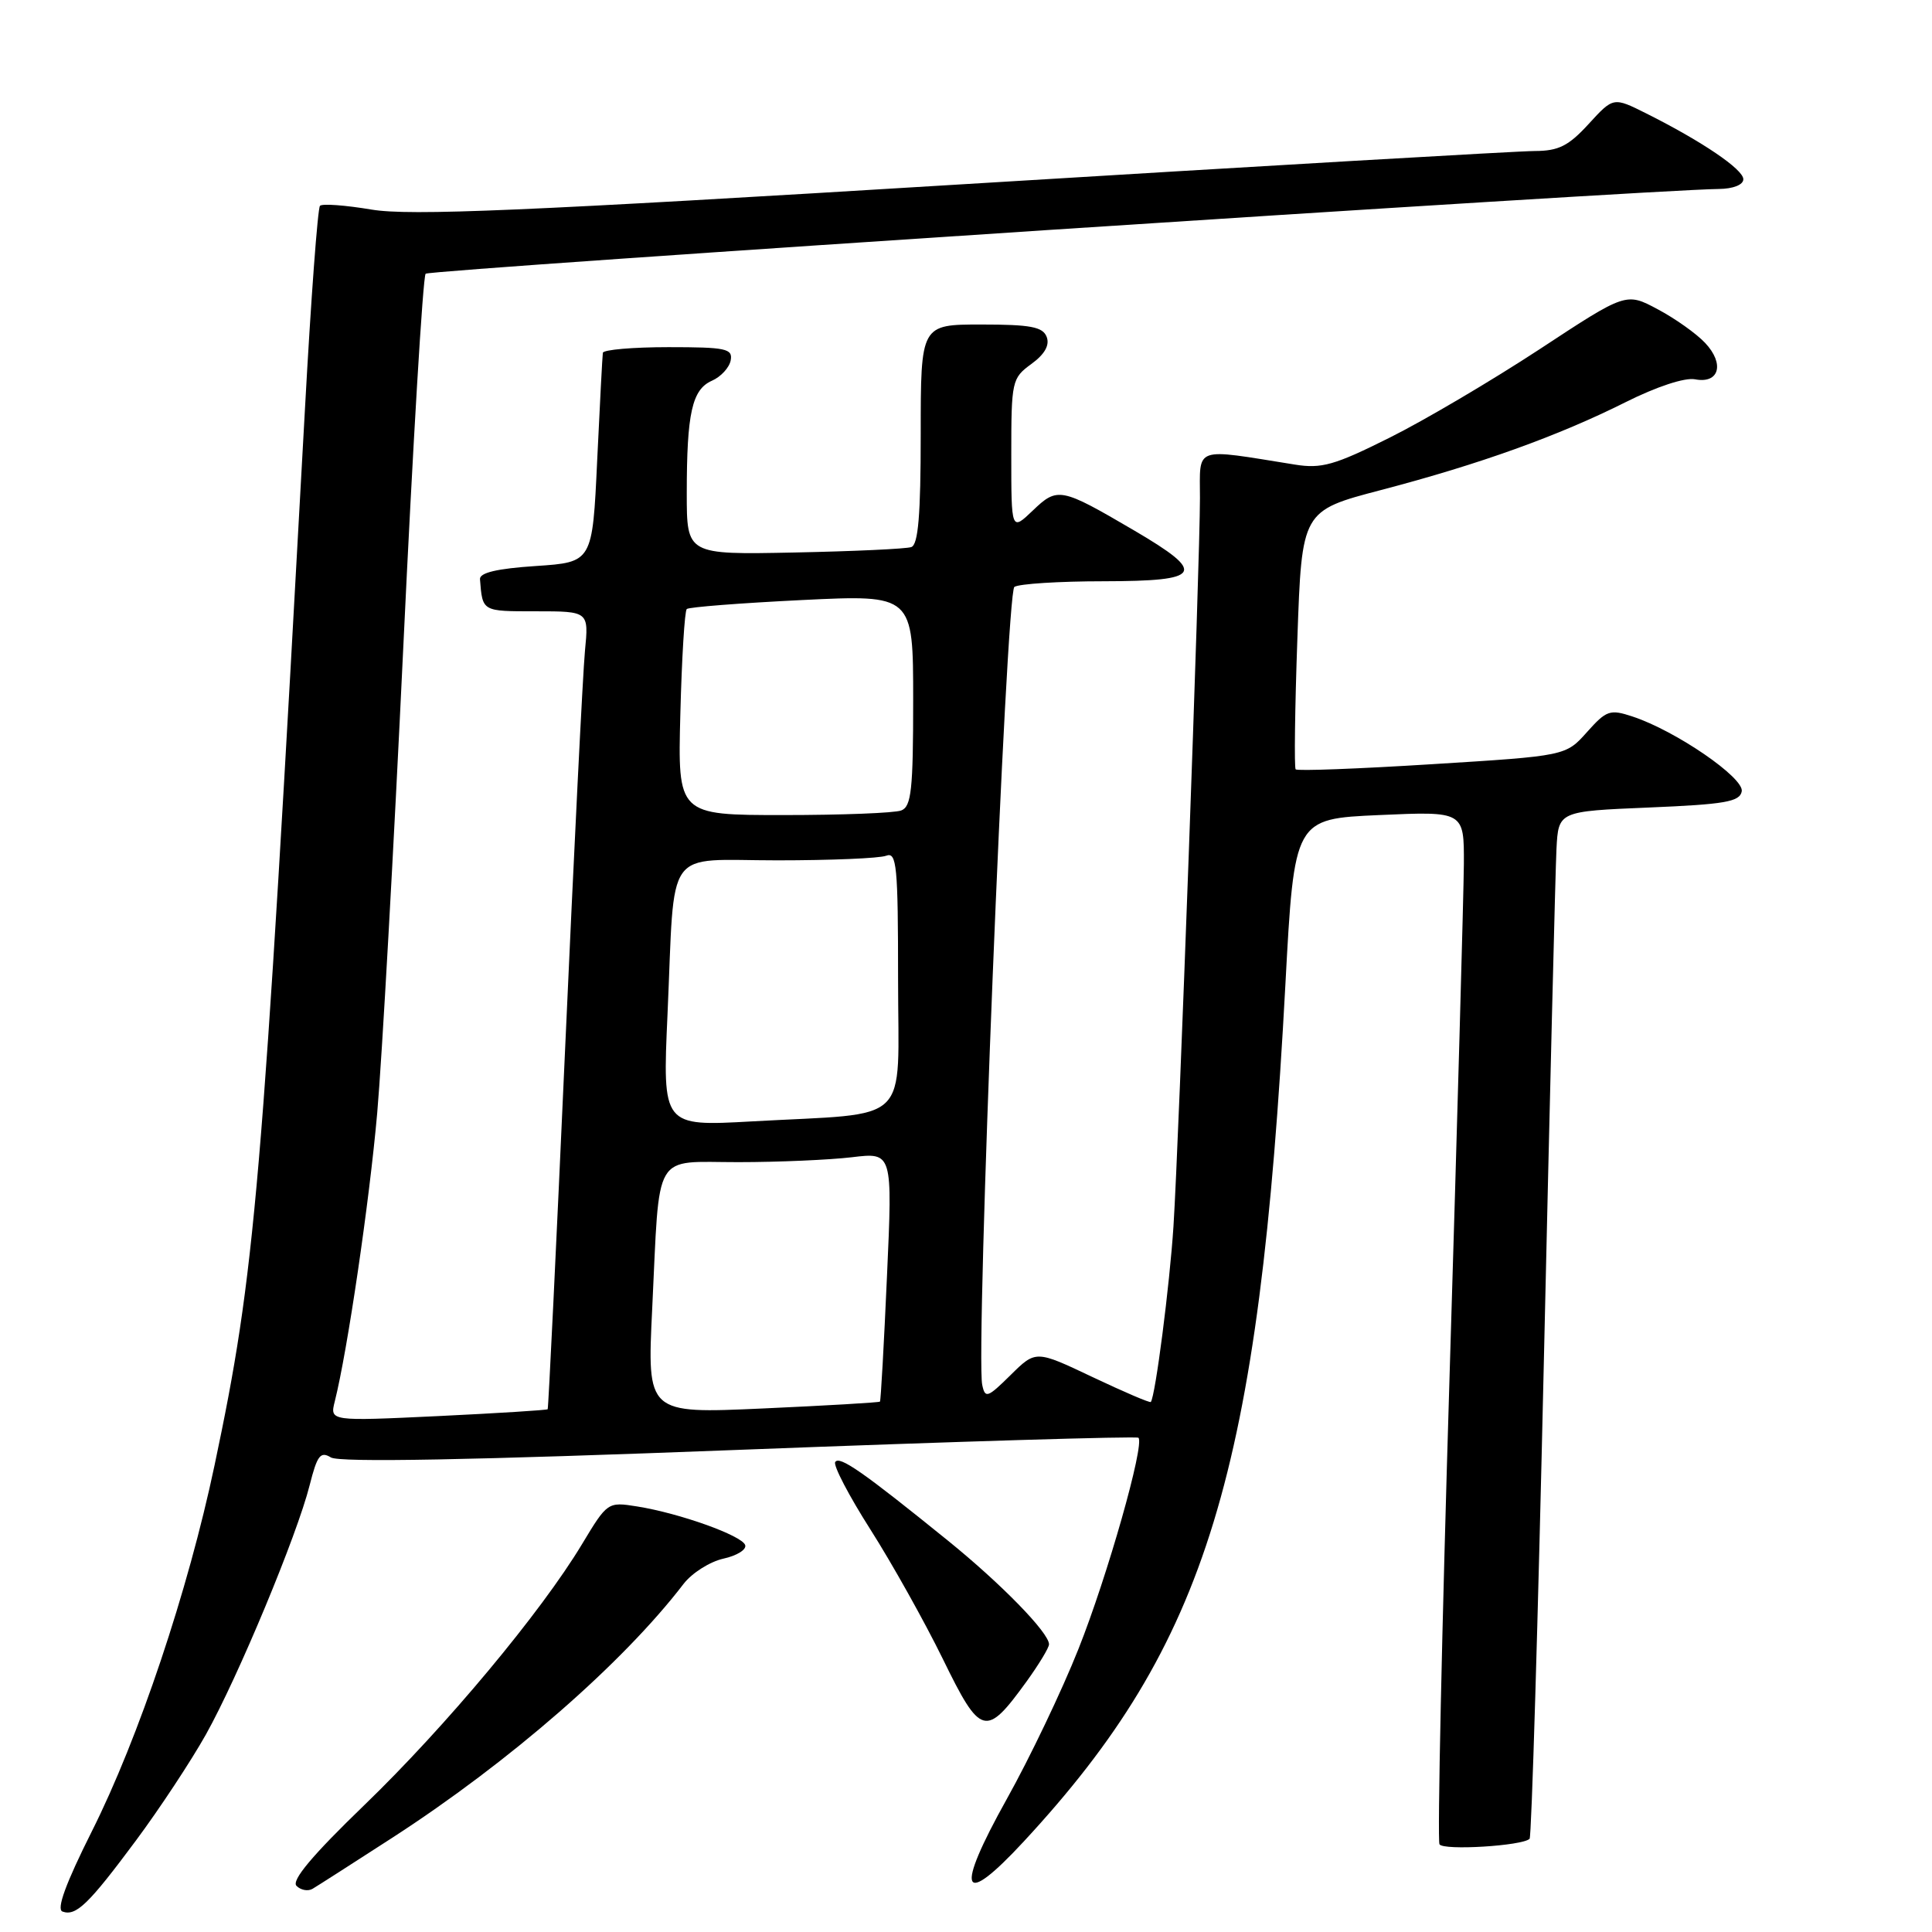 <?xml version="1.0" encoding="UTF-8" standalone="no"?>
<!DOCTYPE svg PUBLIC "-//W3C//DTD SVG 1.1//EN" "http://www.w3.org/Graphics/SVG/1.1/DTD/svg11.dtd" >
<svg xmlns="http://www.w3.org/2000/svg" xmlns:xlink="http://www.w3.org/1999/xlink" version="1.1" viewBox="0 0 256 256">
 <g >
 <path fill="currentColor"
d=" M 18.02 243.87 C 21.14 239.67 25.31 233.35 27.29 229.82 C 31.55 222.20 39.36 203.43 41.03 196.80 C 42.03 192.84 42.46 192.27 43.85 193.12 C 44.97 193.80 62.38 193.48 97.97 192.11 C 126.82 191.00 150.62 190.29 150.85 190.51 C 151.70 191.37 146.74 208.86 142.90 218.50 C 140.72 224.00 136.44 232.95 133.40 238.39 C 126.47 250.81 127.35 252.98 135.68 243.98 C 159.97 217.76 166.85 195.22 170.32 130.48 C 171.50 108.50 171.50 108.50 182.75 108.00 C 194.00 107.50 194.00 107.50 193.97 114.50 C 193.94 118.35 193.09 148.95 192.07 182.50 C 191.05 216.05 190.45 243.89 190.74 244.38 C 191.26 245.23 201.74 244.59 202.68 243.65 C 202.94 243.39 203.79 214.90 204.57 180.34 C 205.35 145.78 206.10 115.25 206.24 112.50 C 206.50 107.50 206.50 107.50 218.49 107.00 C 228.56 106.58 230.53 106.24 230.79 104.86 C 231.13 103.07 222.04 96.83 216.34 94.95 C 213.33 93.95 212.87 94.11 210.28 97.01 C 207.47 100.16 207.47 100.16 189.75 101.26 C 180.01 101.87 171.88 102.18 171.68 101.94 C 171.48 101.70 171.58 93.89 171.91 84.59 C 172.50 67.68 172.50 67.68 183.00 64.93 C 196.09 61.50 206.48 57.76 215.40 53.29 C 219.49 51.24 223.24 50.00 224.60 50.26 C 227.81 50.88 228.55 48.21 225.94 45.44 C 224.78 44.20 221.94 42.19 219.64 40.97 C 215.46 38.74 215.46 38.74 203.98 46.29 C 197.66 50.43 188.71 55.72 184.08 58.02 C 176.84 61.64 175.10 62.13 171.58 61.56 C 158.02 59.39 159.00 59.05 159.00 65.99 C 159.00 74.51 156.21 151.33 155.49 162.50 C 154.99 170.26 153.10 184.96 152.49 185.77 C 152.38 185.92 148.91 184.43 144.77 182.47 C 137.25 178.90 137.25 178.90 133.91 182.20 C 130.85 185.22 130.53 185.33 130.15 183.50 C 129.26 179.26 133.32 78.50 134.41 77.77 C 135.01 77.36 140.34 77.02 146.25 77.02 C 159.36 77.00 159.97 75.97 150.25 70.27 C 140.55 64.59 140.13 64.50 136.84 67.66 C 134.00 70.37 134.00 70.37 134.00 60.27 C 134.00 50.48 134.08 50.11 136.66 48.23 C 138.43 46.94 139.11 45.74 138.69 44.64 C 138.18 43.31 136.56 43.00 130.03 43.00 C 122.00 43.00 122.00 43.00 122.00 57.53 C 122.00 68.26 121.67 72.18 120.75 72.49 C 120.06 72.73 113.09 73.05 105.25 73.21 C 91.00 73.50 91.00 73.50 91.00 65.38 C 91.00 54.73 91.70 51.61 94.33 50.45 C 95.52 49.93 96.64 48.71 96.82 47.75 C 97.11 46.19 96.20 46.00 88.57 46.00 C 83.86 46.00 79.95 46.34 79.88 46.75 C 79.82 47.16 79.48 53.58 79.13 61.00 C 78.50 74.50 78.50 74.50 71.00 75.00 C 65.85 75.34 63.53 75.89 63.60 76.75 C 63.94 81.06 63.84 81.00 71.01 81.00 C 78.02 81.00 78.02 81.00 77.51 86.25 C 77.23 89.14 76.05 112.88 74.88 139.00 C 73.71 165.12 72.67 186.60 72.57 186.73 C 72.47 186.85 65.93 187.26 58.04 187.64 C 43.70 188.32 43.70 188.32 44.36 185.69 C 46.04 179.02 48.94 159.29 49.98 147.50 C 50.61 140.35 52.17 112.54 53.44 85.71 C 54.71 58.87 56.04 36.62 56.40 36.27 C 56.95 35.72 218.30 25.14 227.75 25.04 C 229.66 25.02 231.00 24.49 231.00 23.75 C 231.00 22.44 225.54 18.74 218.14 15.03 C 213.78 12.85 213.78 12.85 210.51 16.42 C 207.84 19.34 206.52 20.00 203.37 20.01 C 201.24 20.01 167.10 22.00 127.50 24.42 C 69.32 27.98 54.30 28.62 49.23 27.77 C 45.77 27.19 42.70 26.96 42.40 27.27 C 42.10 27.57 41.20 39.67 40.41 54.16 C 34.69 158.47 33.83 168.55 28.43 194.15 C 24.93 210.76 18.38 230.30 12.16 242.68 C 8.72 249.54 7.45 253.00 8.28 253.29 C 10.07 253.94 11.73 252.34 18.02 243.87 Z  M 52.00 243.50 C 67.53 233.45 82.52 220.39 90.58 209.87 C 91.69 208.43 94.06 206.93 95.85 206.53 C 97.64 206.14 98.94 205.33 98.74 204.73 C 98.32 203.47 90.03 200.50 84.41 199.61 C 80.53 198.99 80.48 199.03 77.12 204.61 C 71.68 213.65 59.08 228.75 48.28 239.18 C 41.39 245.83 38.58 249.18 39.29 249.89 C 39.86 250.46 40.81 250.63 41.41 250.28 C 42.01 249.93 46.77 246.88 52.00 243.50 Z  M 136.03 222.80 C 137.66 220.54 139.00 218.33 139.00 217.88 C 139.00 216.35 132.67 209.86 125.58 204.12 C 114.36 195.04 111.22 192.84 110.67 193.73 C 110.39 194.18 112.49 198.20 115.33 202.66 C 118.17 207.12 122.49 214.84 124.93 219.82 C 129.95 230.10 130.62 230.27 136.03 222.80 Z  M 86.42 173.41 C 87.45 152.18 86.38 154.00 97.83 153.99 C 103.15 153.99 109.92 153.69 112.88 153.34 C 118.27 152.69 118.27 152.69 117.53 169.09 C 117.13 178.12 116.71 185.60 116.60 185.72 C 116.49 185.84 109.50 186.25 101.07 186.63 C 85.74 187.32 85.74 187.32 86.42 173.41 Z  M 88.45 134.38 C 89.46 111.76 87.86 114.00 103.00 114.00 C 110.06 114.00 116.55 113.73 117.42 113.39 C 118.82 112.85 119.00 114.70 119.00 129.81 C 119.00 149.42 121.09 147.39 99.64 148.59 C 87.78 149.25 87.78 149.25 88.45 134.38 Z  M 90.15 94.58 C 90.34 87.20 90.72 80.95 91.00 80.70 C 91.28 80.44 98.14 79.91 106.25 79.51 C 121.00 78.79 121.00 78.79 121.00 92.79 C 121.00 104.63 120.76 106.88 119.42 107.39 C 118.55 107.73 111.53 108.00 103.82 108.00 C 89.80 108.00 89.80 108.00 90.15 94.58 Z "/>
</g>
</svg>